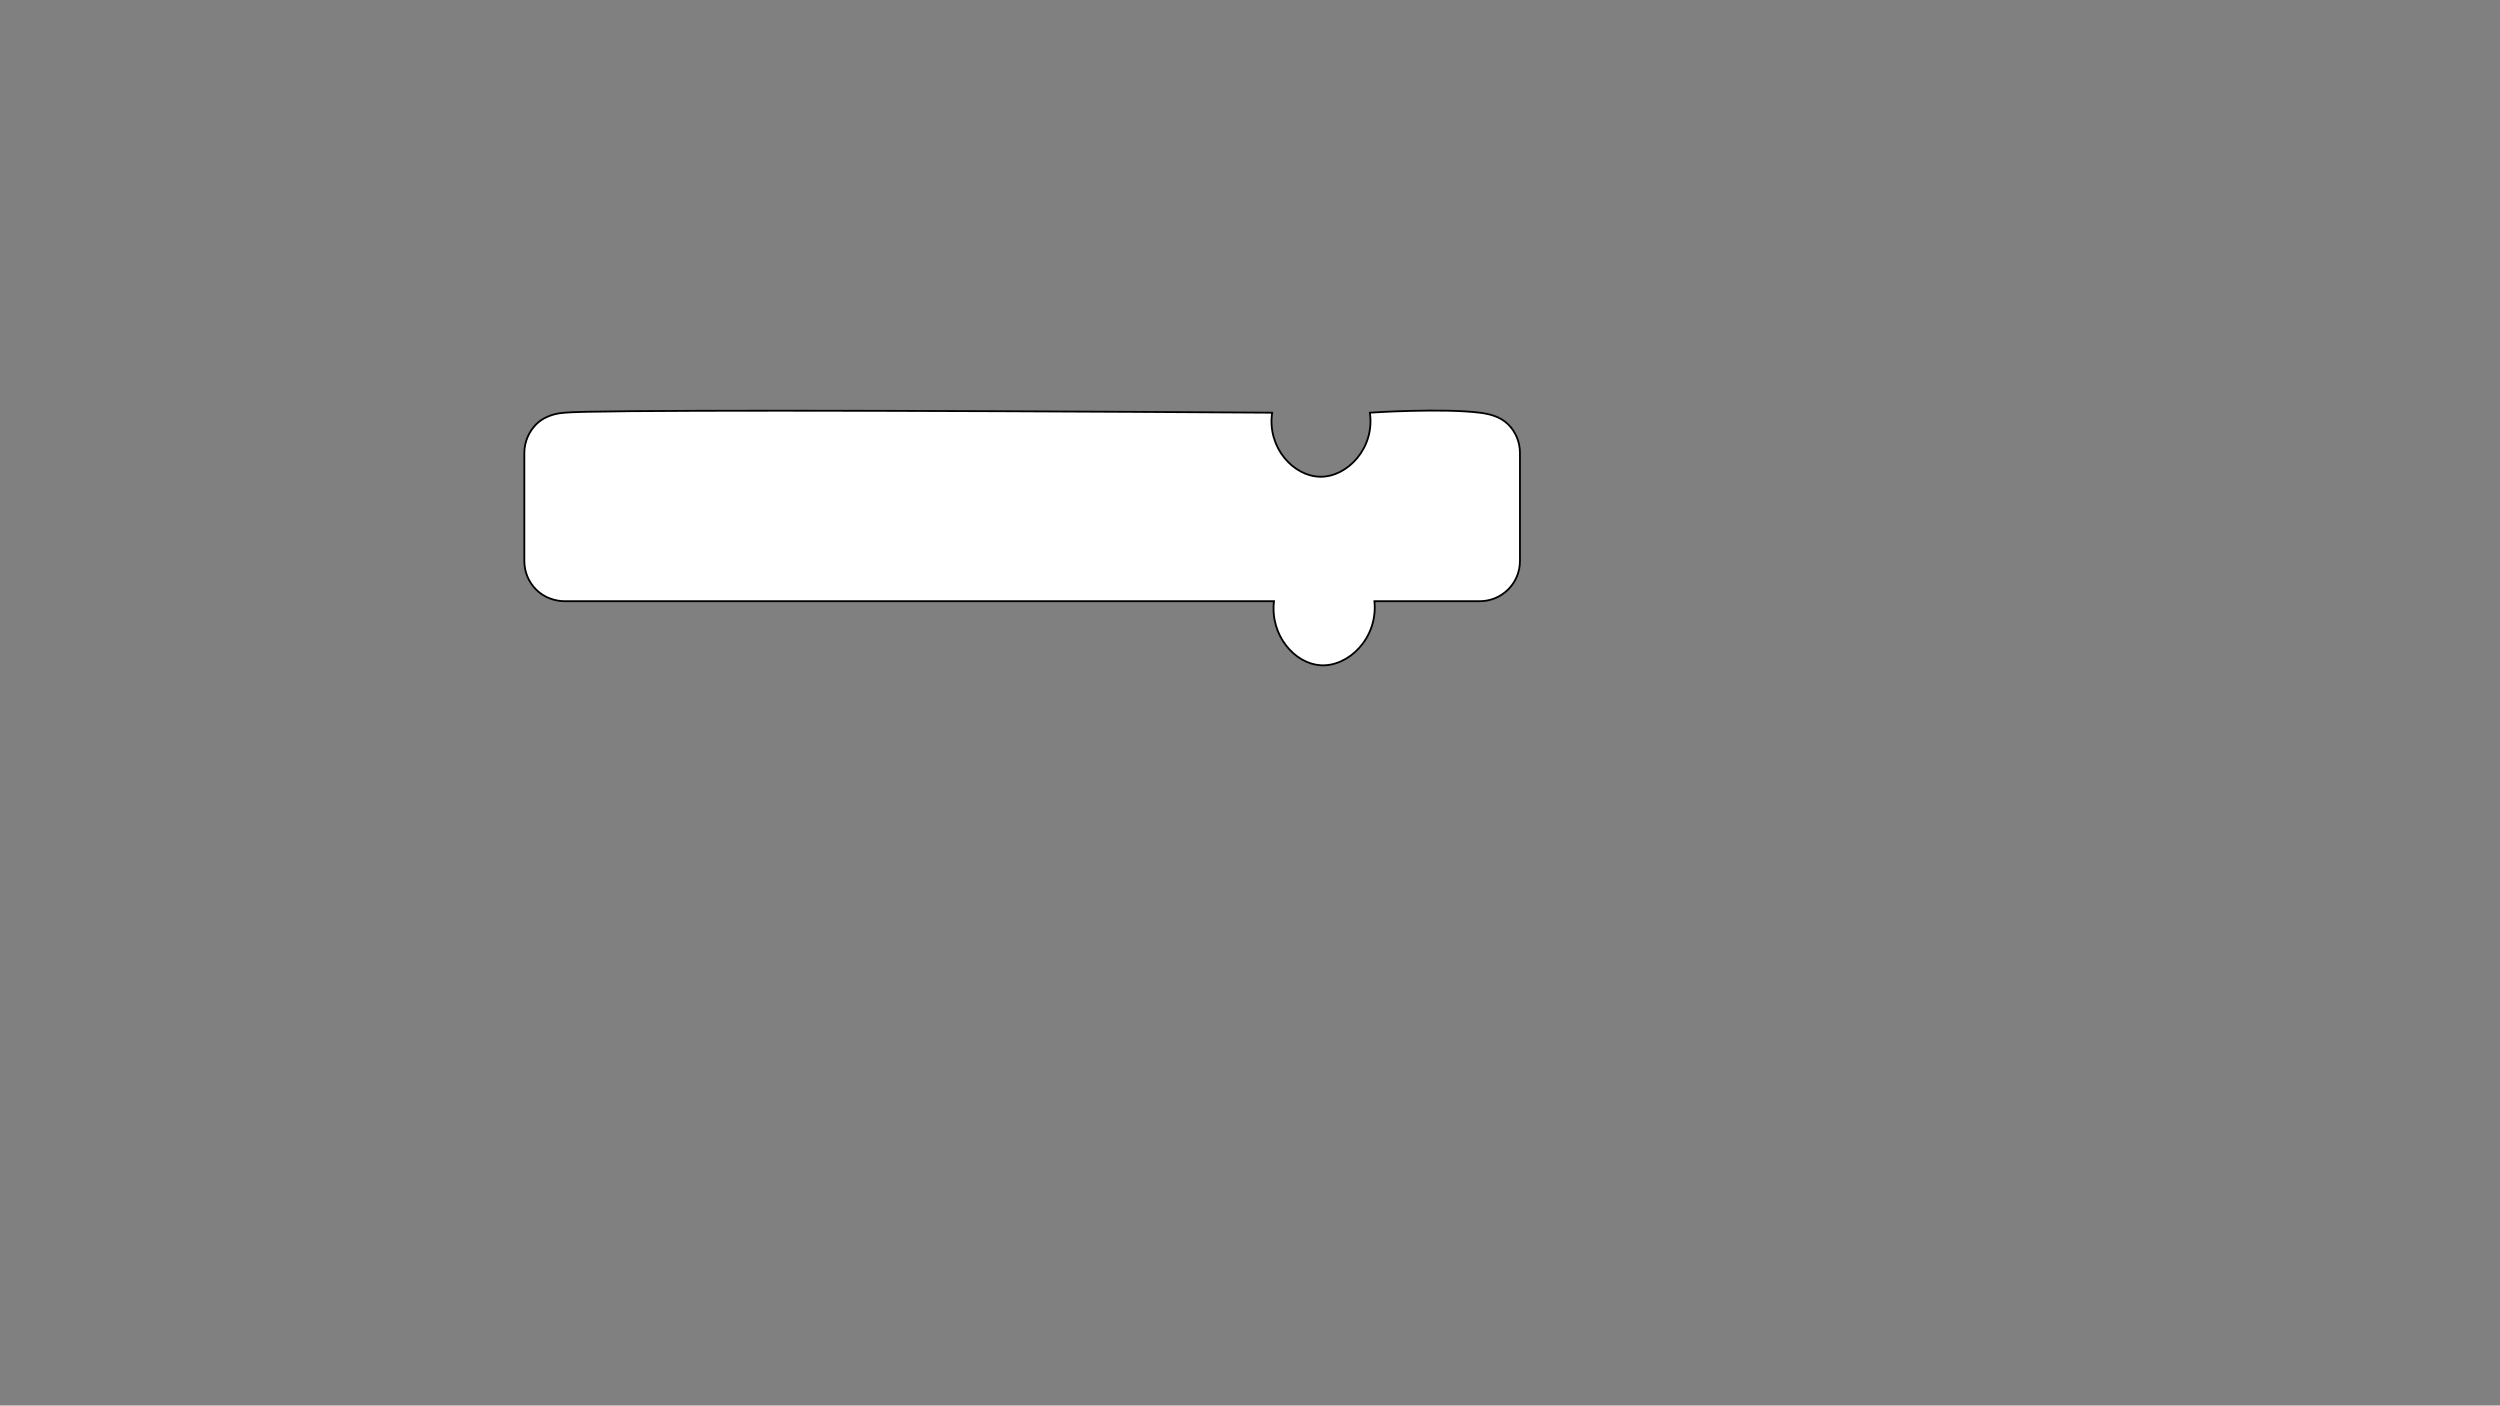 <?xml version="1.0" encoding="utf-8"?>
<!-- Generator: Adobe Illustrator 21.1.0, SVG Export Plug-In . SVG Version: 6.00 Build 0)  -->
<svg version="1.1" id="Layer_1" xmlns="http://www.w3.org/2000/svg" xmlns:xlink="http://www.w3.org/1999/xlink" x="0px" y="0px"
	 viewBox="0 0 1366 768" style="enable-background:new 0 0 1366 768;" xml:space="preserve">
<rect x="0" y="0" width="1366" height="768" fill="#808080" stroke="none"/>
<style type="text/css">
	.st0{fill:#FFFFFF;stroke:#000000;stroke-miterlimit:10;}
</style>
<path class="st0" d="M808.5,328.5c-19.2,0-38.3,0-57.5,0c2,20.4-14.4,36-29.5,35c-14-0.9-27.6-16.2-25.4-35
	c-129.2,0-258.4,0-387.6,0c-1.5,0-9.3-0.1-15.6-6.4c-4-4-6.4-9.5-6.4-15.6v-59c0-6.1,2.5-11.6,6.4-15.6c5.4-5.4,12.8-6.2,15.6-6.4
	c15-1.5,172.2-1.4,386.6,0c-2.8,19.2,11.8,34.9,26.4,35c14.7,0.1,29.8-15.6,27-35c2.4-0.2,40-2.5,60,0c4.7,0.6,10.9,1.8,15.6,6.4
	c4,4,6.4,9.5,6.4,15.6v59C830.5,318.7,820.7,328.5,808.5,328.5z"/>
</svg>

